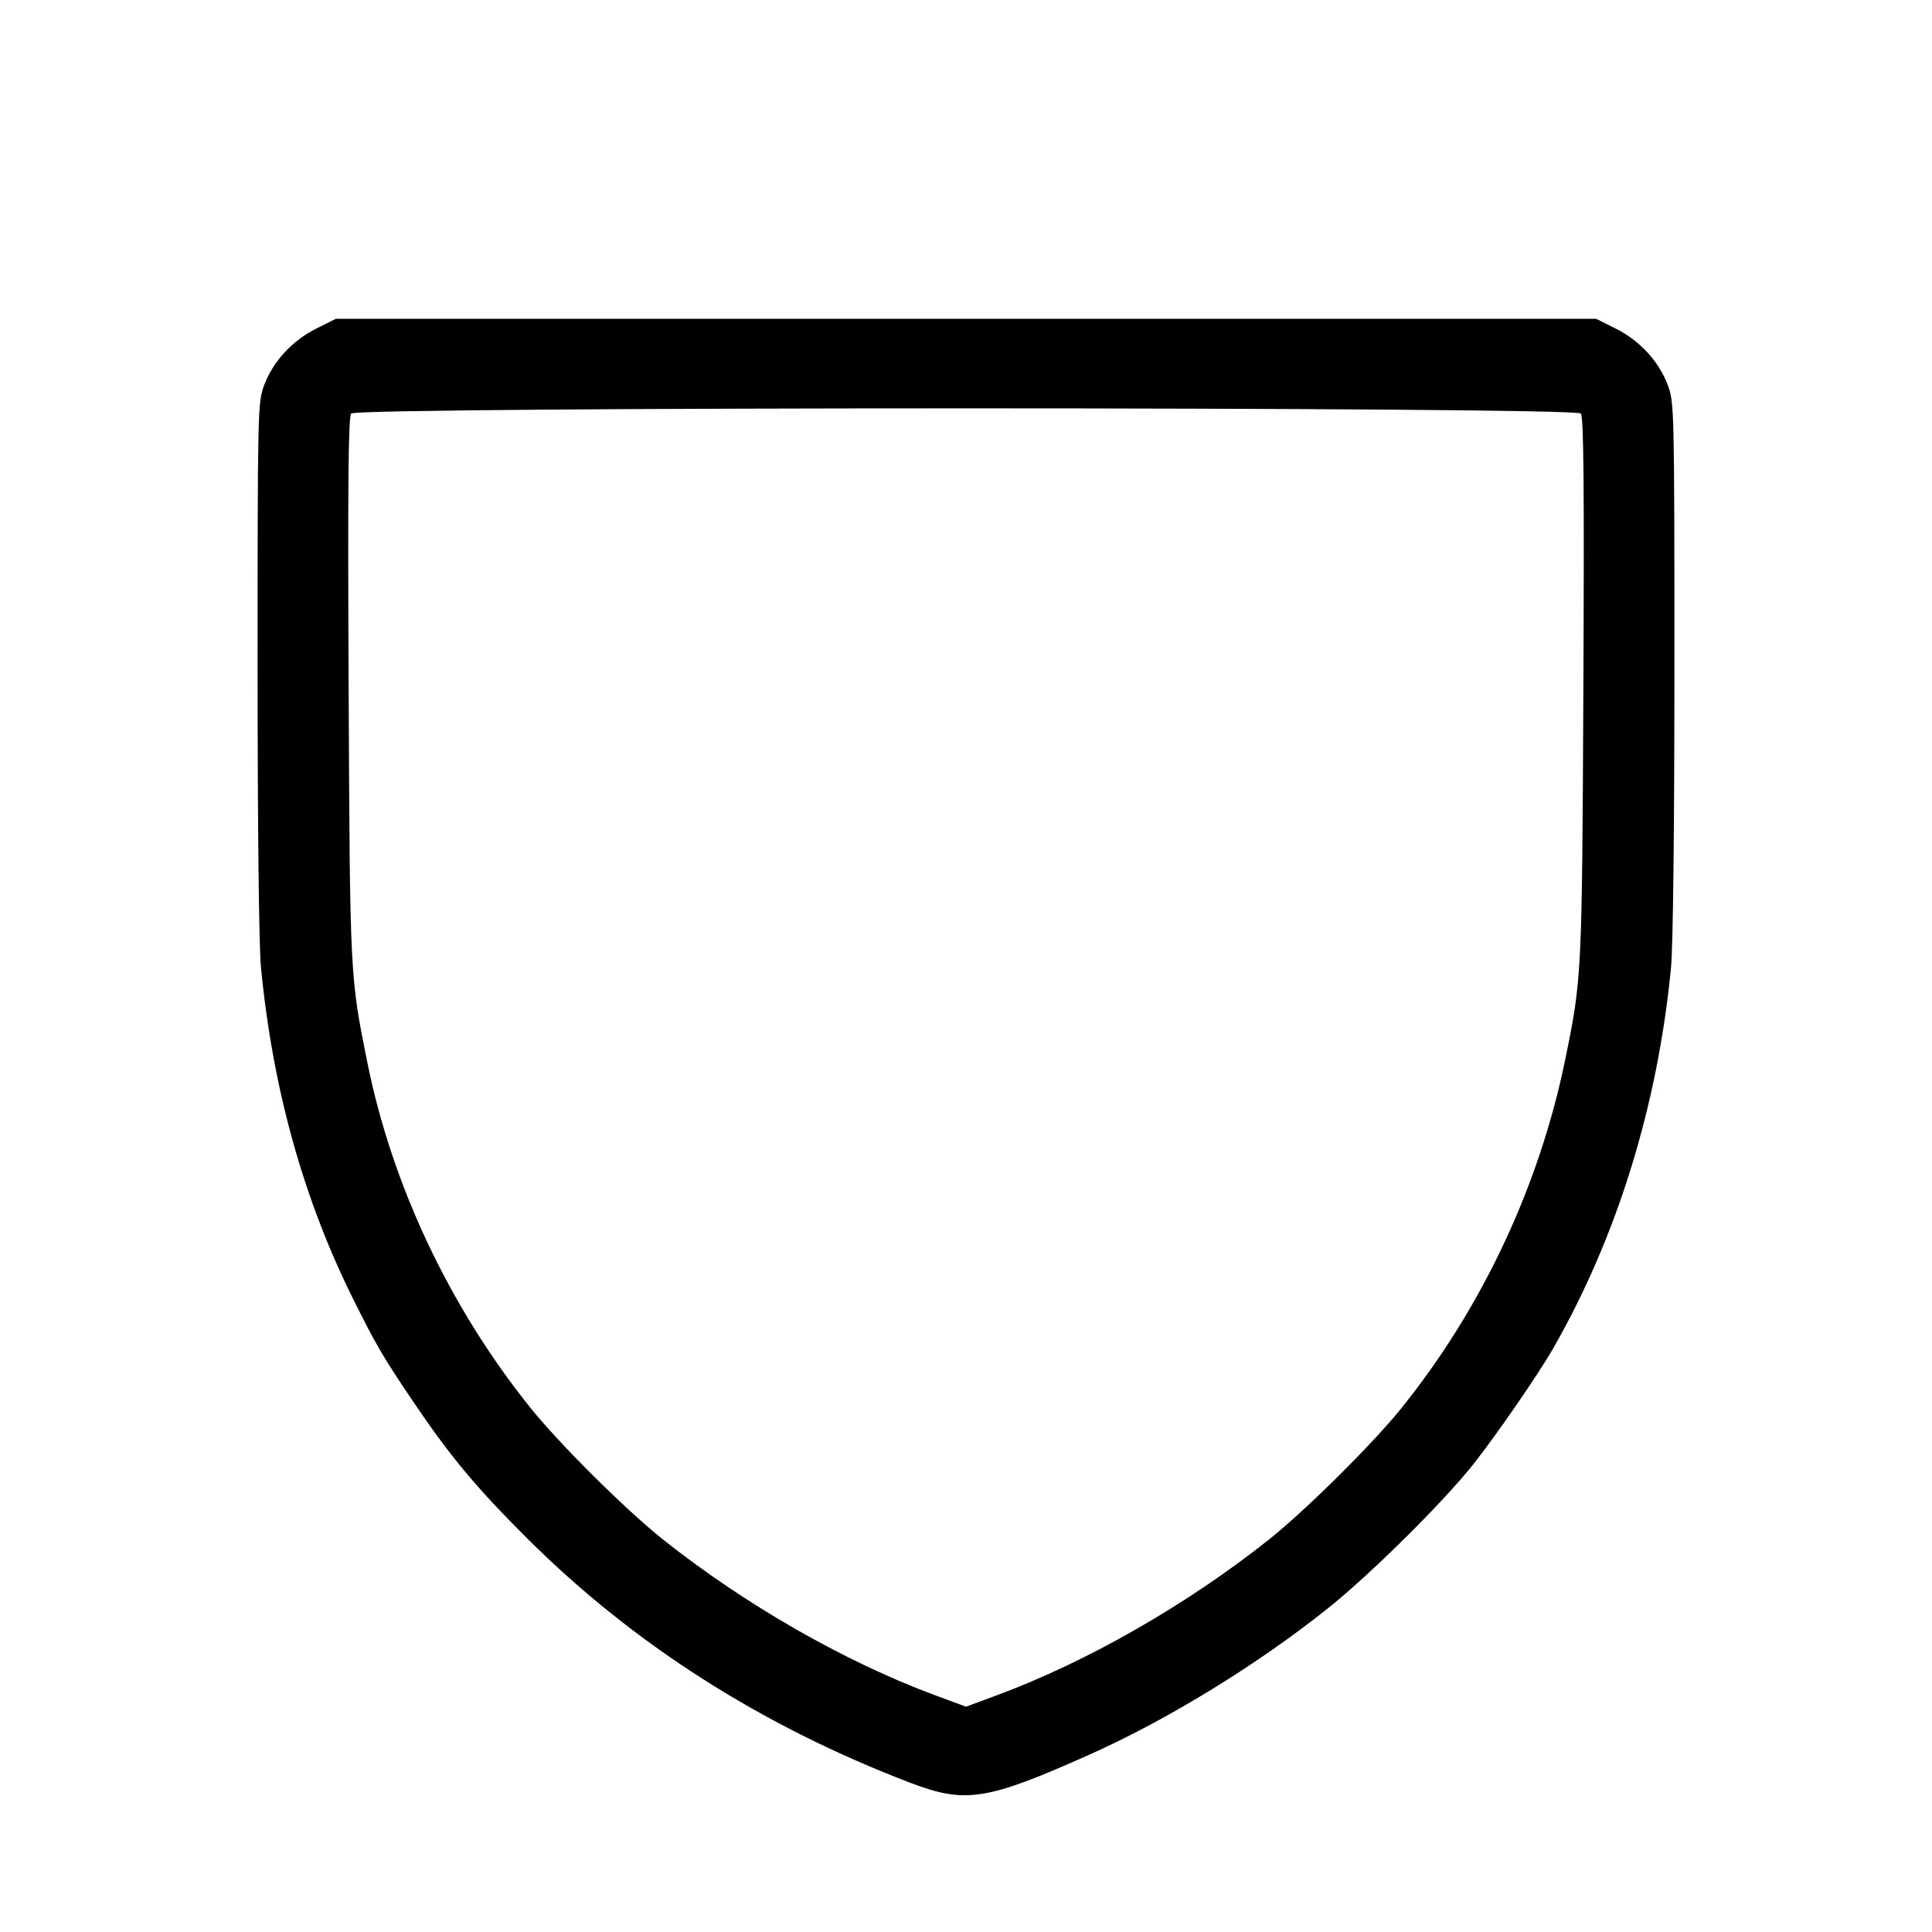 <svg fill="currentColor" viewBox="0 0 256 256" xmlns="http://www.w3.org/2000/svg"><path d="M41.894 43.547 C 38.718 45.134,36.180 47.896,35.001 51.047 C 34.154 53.309,34.133 54.218,34.133 88.475 C 34.133 109.980,34.309 125.391,34.585 128.246 C 36.141 144.281,40.204 158.882,46.795 172.124 C 49.837 178.235,50.727 179.759,54.667 185.600 C 59.638 192.968,63.100 197.122,69.960 203.947 C 83.971 217.886,100.905 228.685,120.533 236.196 C 127.936 239.029,130.686 238.601,144.401 232.480 C 154.724 227.873,166.716 220.508,176.000 213.074 C 181.617 208.576,191.129 199.160,195.133 194.133 C 198.122 190.382,203.805 182.152,205.756 178.752 C 214.251 163.942,219.638 146.567,221.415 128.246 C 221.691 125.391,221.867 109.980,221.867 88.475 C 221.867 54.218,221.846 53.309,220.999 51.047 C 219.820 47.896,217.282 45.134,214.106 43.547 L 211.490 42.240 128.000 42.240 L 44.510 42.240 41.894 43.547 M209.466 54.793 C 209.846 55.252,209.929 64.108,209.804 91.167 C 209.629 129.259,209.609 129.654,207.379 140.494 C 203.926 157.275,196.285 173.486,185.593 186.711 C 181.775 191.434,172.918 200.204,168.107 204.025 C 157.284 212.622,144.069 220.188,132.160 224.604 L 128.000 226.147 123.840 224.604 C 111.931 220.188,98.716 212.622,87.893 204.025 C 82.914 200.070,74.116 191.326,70.219 186.459 C 59.537 173.120,51.950 157.031,48.673 140.772 C 46.368 129.331,46.371 129.396,46.196 91.167 C 46.071 64.109,46.154 55.252,46.534 54.793 C 47.293 53.879,208.707 53.879,209.466 54.793 " stroke="none" fill-rule="evenodd"></path></svg>